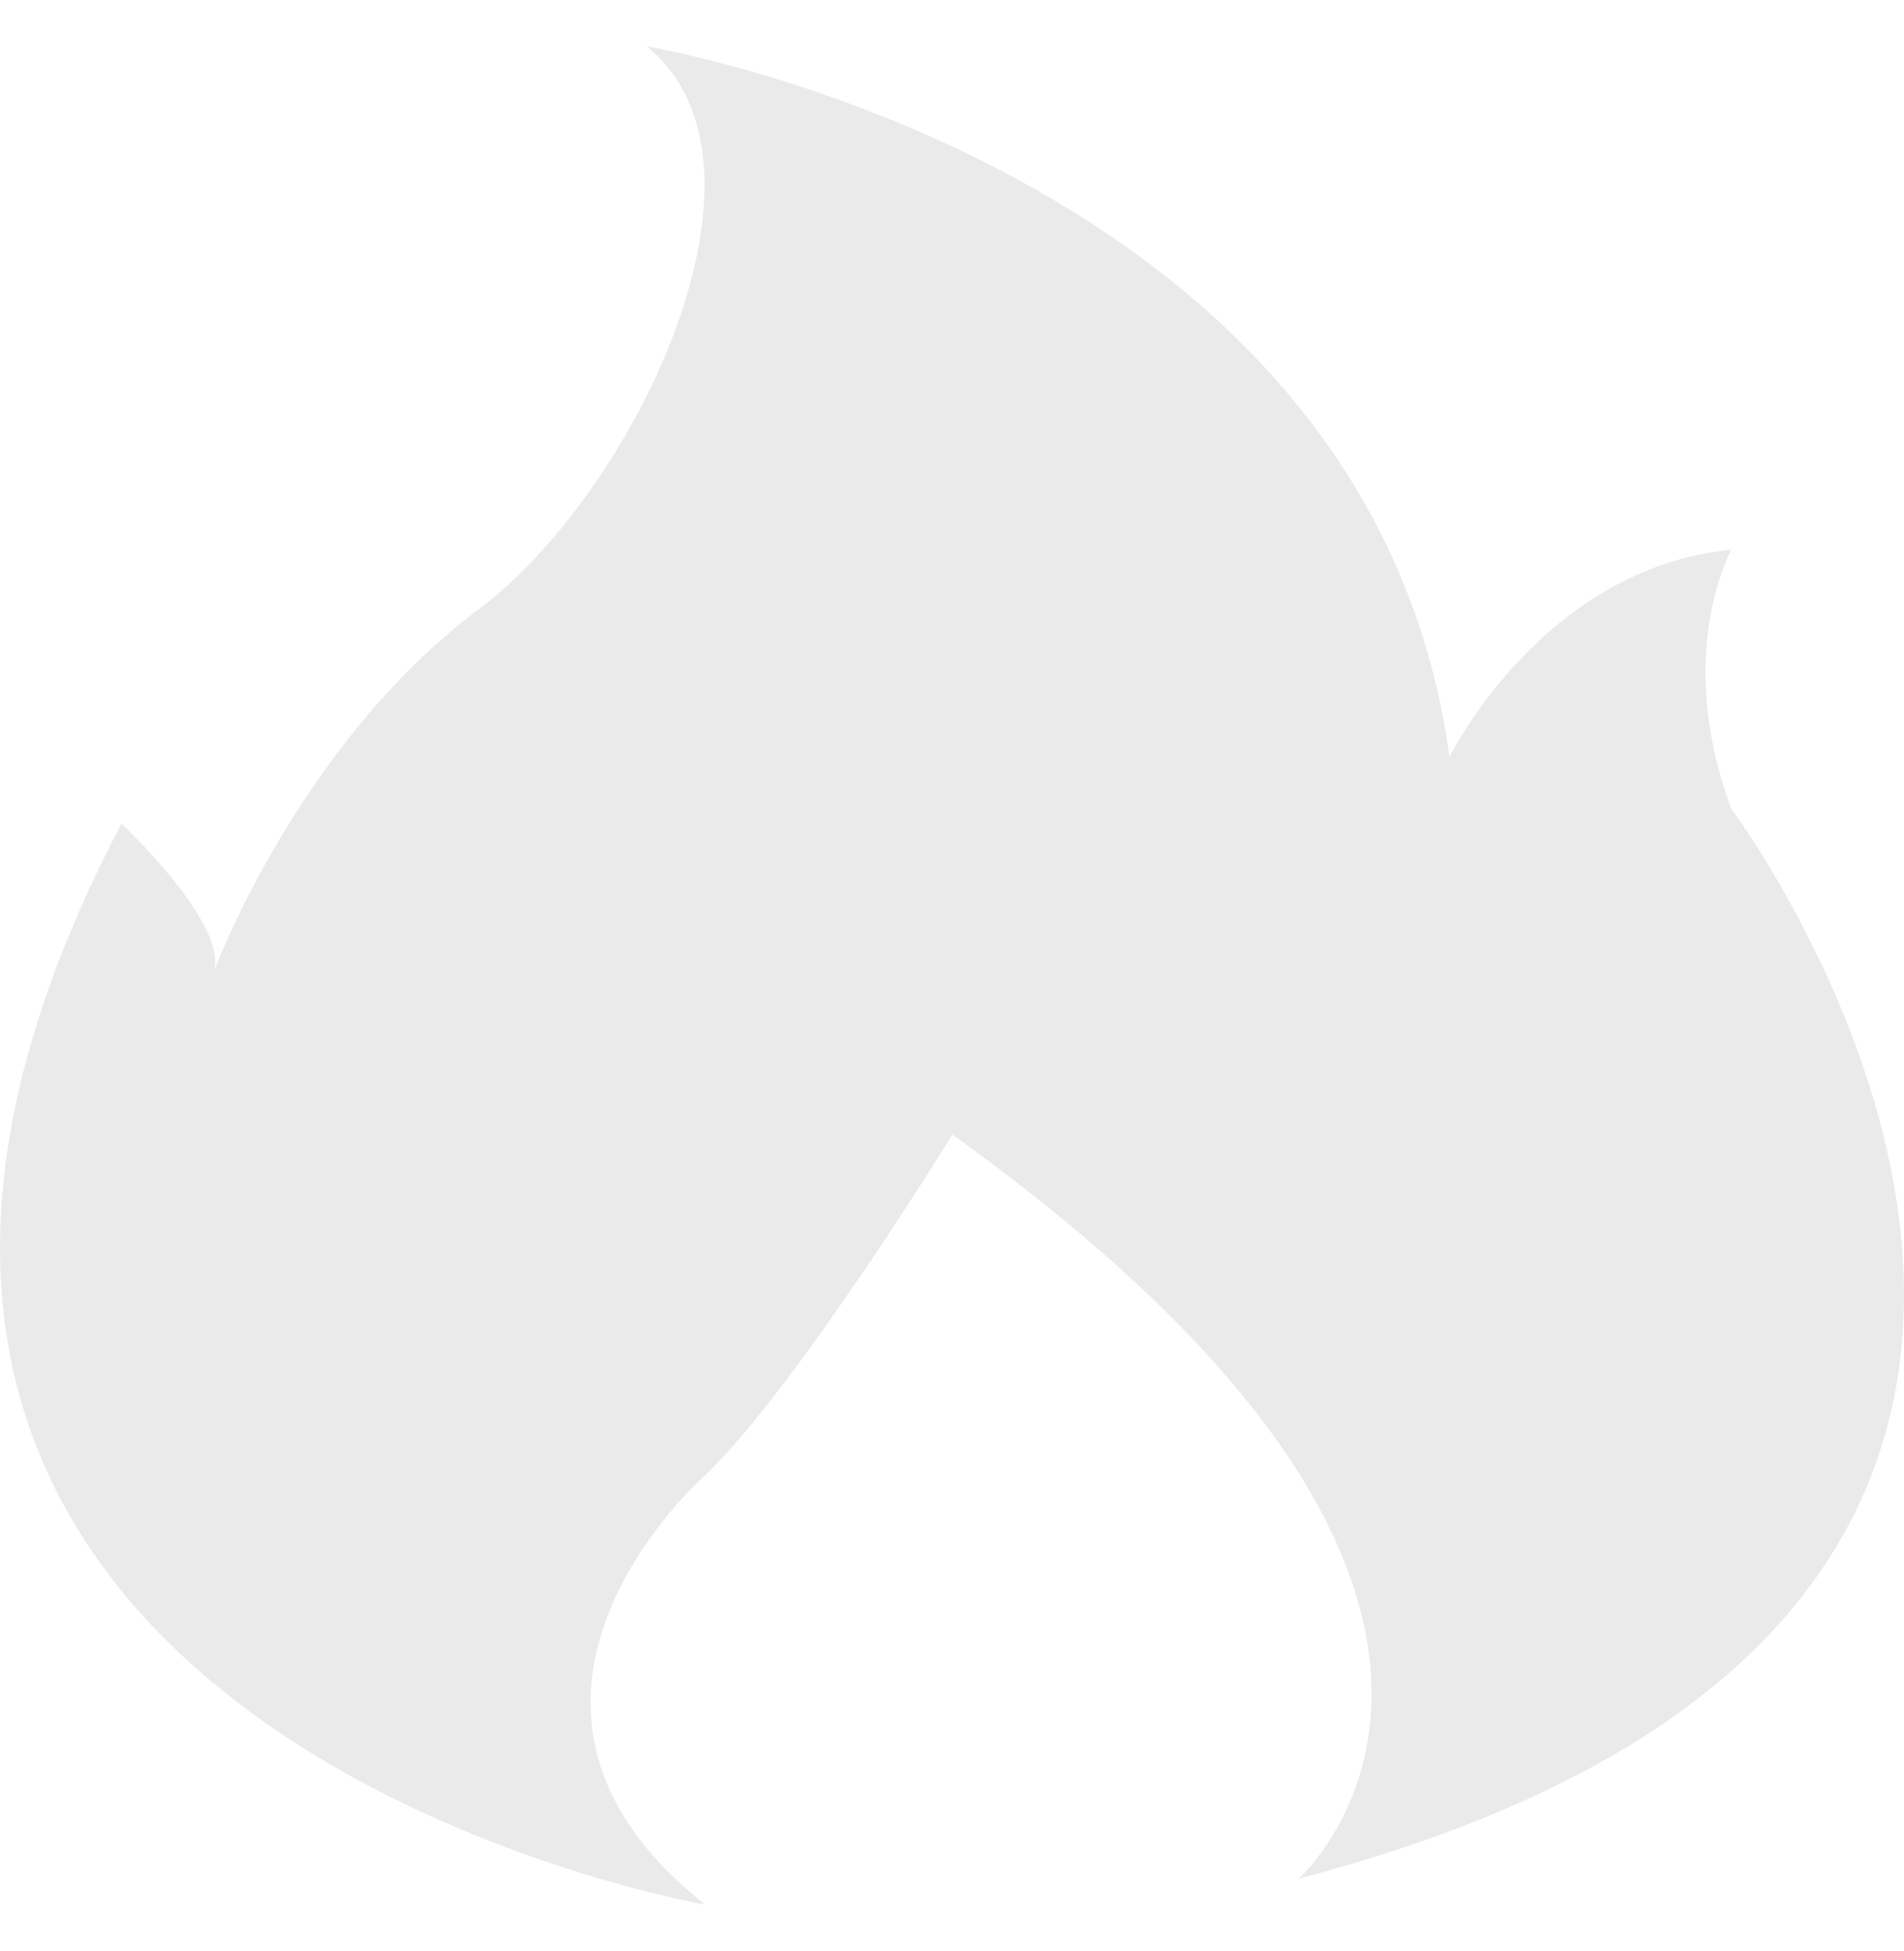 <?xml version="1.0" encoding="UTF-8"?>
<svg width="41px" height="42px" viewBox="0 0 41 42" version="1.1" xmlns="http://www.w3.org/2000/svg" xmlns:xlink="http://www.w3.org/1999/xlink">
    <title>home-block-6-icon3</title>
    <g id="页面-1" stroke="none" stroke-width="1" fill="none" fill-rule="evenodd">
        <g id="SEAGM3" transform="translate(-1113, -4037)" fill="#EAEAEA" fill-rule="nonzero">
            <g id="编组-4备份" transform="translate(973, 4037)">
                <g id="home-block-6-icon3" transform="translate(140, 0.829)">
                    <path d="M15.18,40.171 C15.18,40.171 -7.546,36.268 2.615,16.902 C2.615,16.902 4.921,19.054 4.604,20.09 C4.604,20.09 6.41,15.201 10.314,12.283 C13.665,9.771 17.066,2.718 13.927,0.171 C13.927,0.171 29.478,2.718 31.212,15.468 C31.212,15.468 33.2,11.407 37.283,11.003 C37.283,11.003 36.03,13.236 37.283,16.584 C37.283,16.584 50.165,33.795 27.967,39.613 C27.967,39.613 34.621,33.715 20.508,23.596 C20.508,23.596 17.179,29.013 15.191,30.925 C15.184,30.928 9.633,35.787 15.184,40.171 L15.18,40.171 Z" id="路径"></path>
                </g>
            </g>
        </g>
    </g>
</svg>